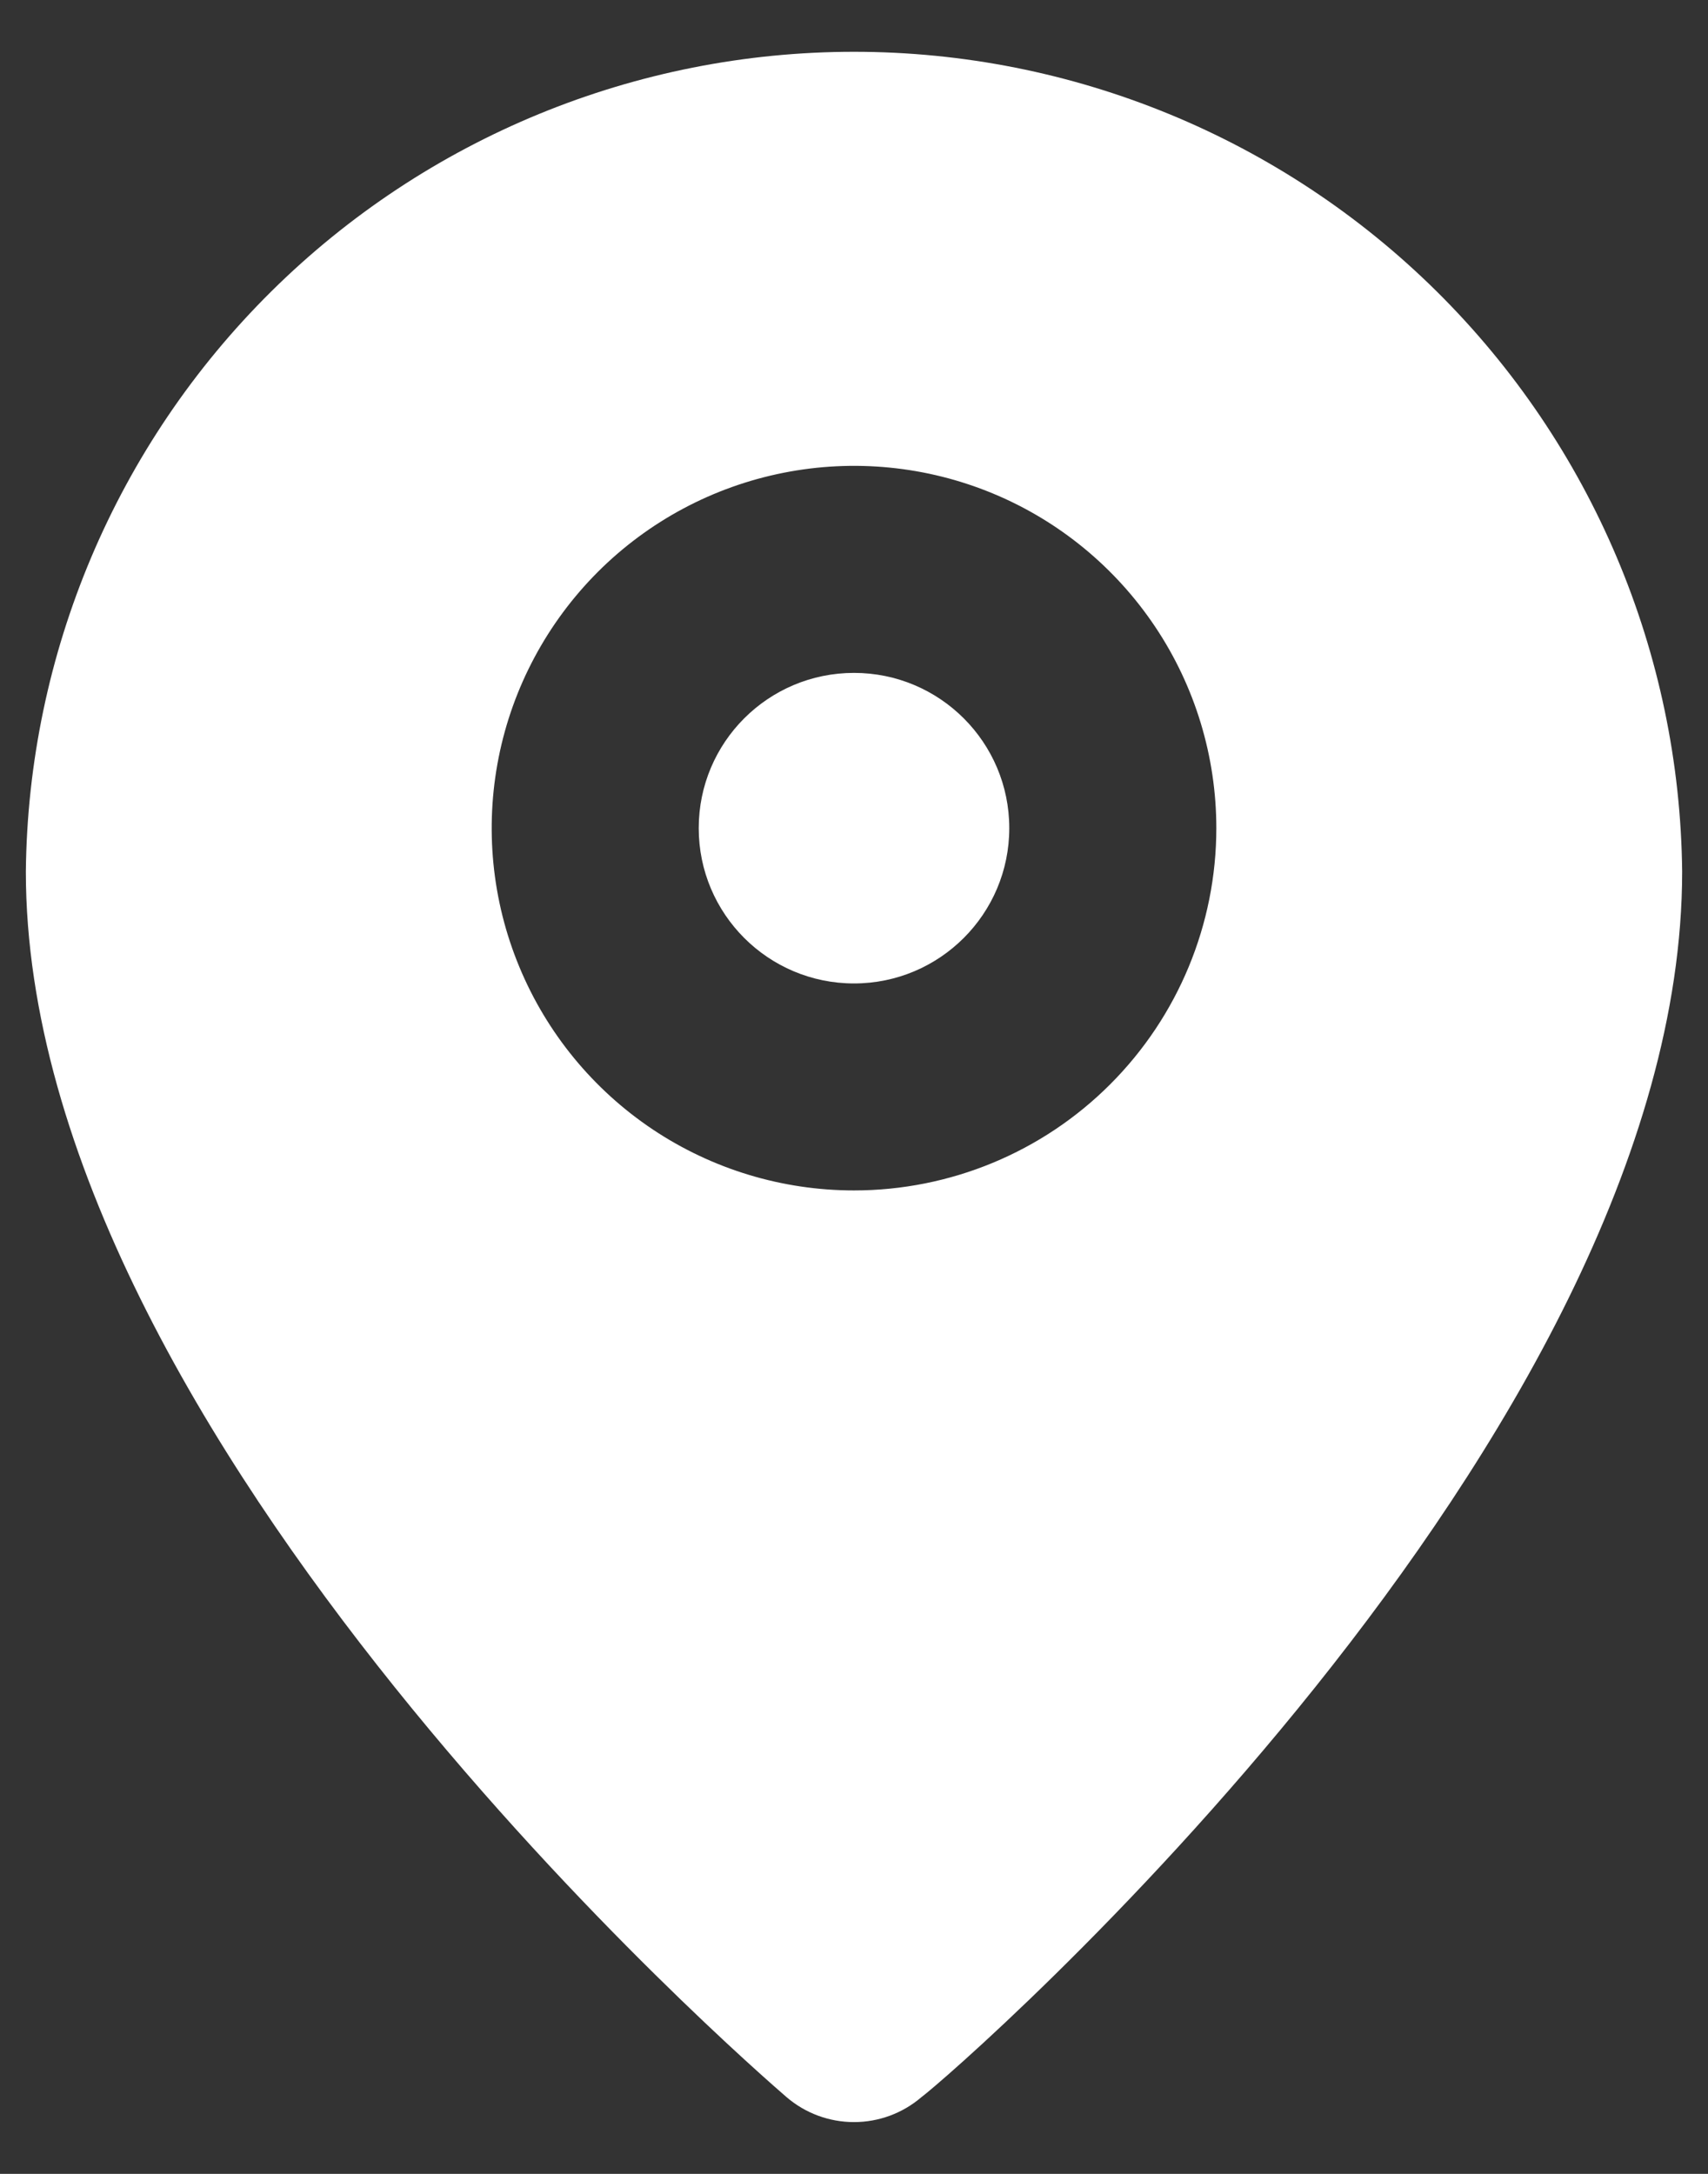 <svg width="22" height="28" viewBox="0 0 22 28" fill="none" xmlns="http://www.w3.org/2000/svg">
<rect x="0" y="0" width="22" height="28" fill="#333333" stroke="none"/>
<path d="M11 12.667C12.104 12.667 13 11.771 13 10.667C13 9.562 12.104 8.667 11 8.667C9.895 8.667 9 9.562 9 10.667C9 11.771 9.895 12.667 11 12.667Z" fill="white"/>
<path d="M11 0.667C8.189 0.667 5.492 1.776 3.495 3.753C1.498 5.73 0.361 8.416 0.333 11.227C0.333 18.533 9.733 26.667 10.133 27.013C10.375 27.22 10.682 27.333 11 27.333C11.318 27.333 11.625 27.22 11.867 27.013C12.333 26.667 21.667 18.533 21.667 11.227C21.639 8.416 20.502 5.73 18.505 3.753C16.508 1.776 13.811 0.667 11 0.667ZM11 15.333C10.077 15.333 9.175 15.06 8.407 14.547C7.64 14.034 7.042 13.305 6.689 12.453C6.335 11.6 6.243 10.662 6.423 9.756C6.603 8.851 7.048 8.02 7.7 7.367C8.353 6.714 9.184 6.27 10.09 6.09C10.995 5.91 11.933 6.002 12.786 6.355C13.639 6.708 14.367 7.307 14.88 8.074C15.393 8.841 15.667 9.744 15.667 10.667C15.667 11.904 15.175 13.091 14.3 13.966C13.425 14.842 12.238 15.333 11 15.333Z" fill="white"/>
</svg>
